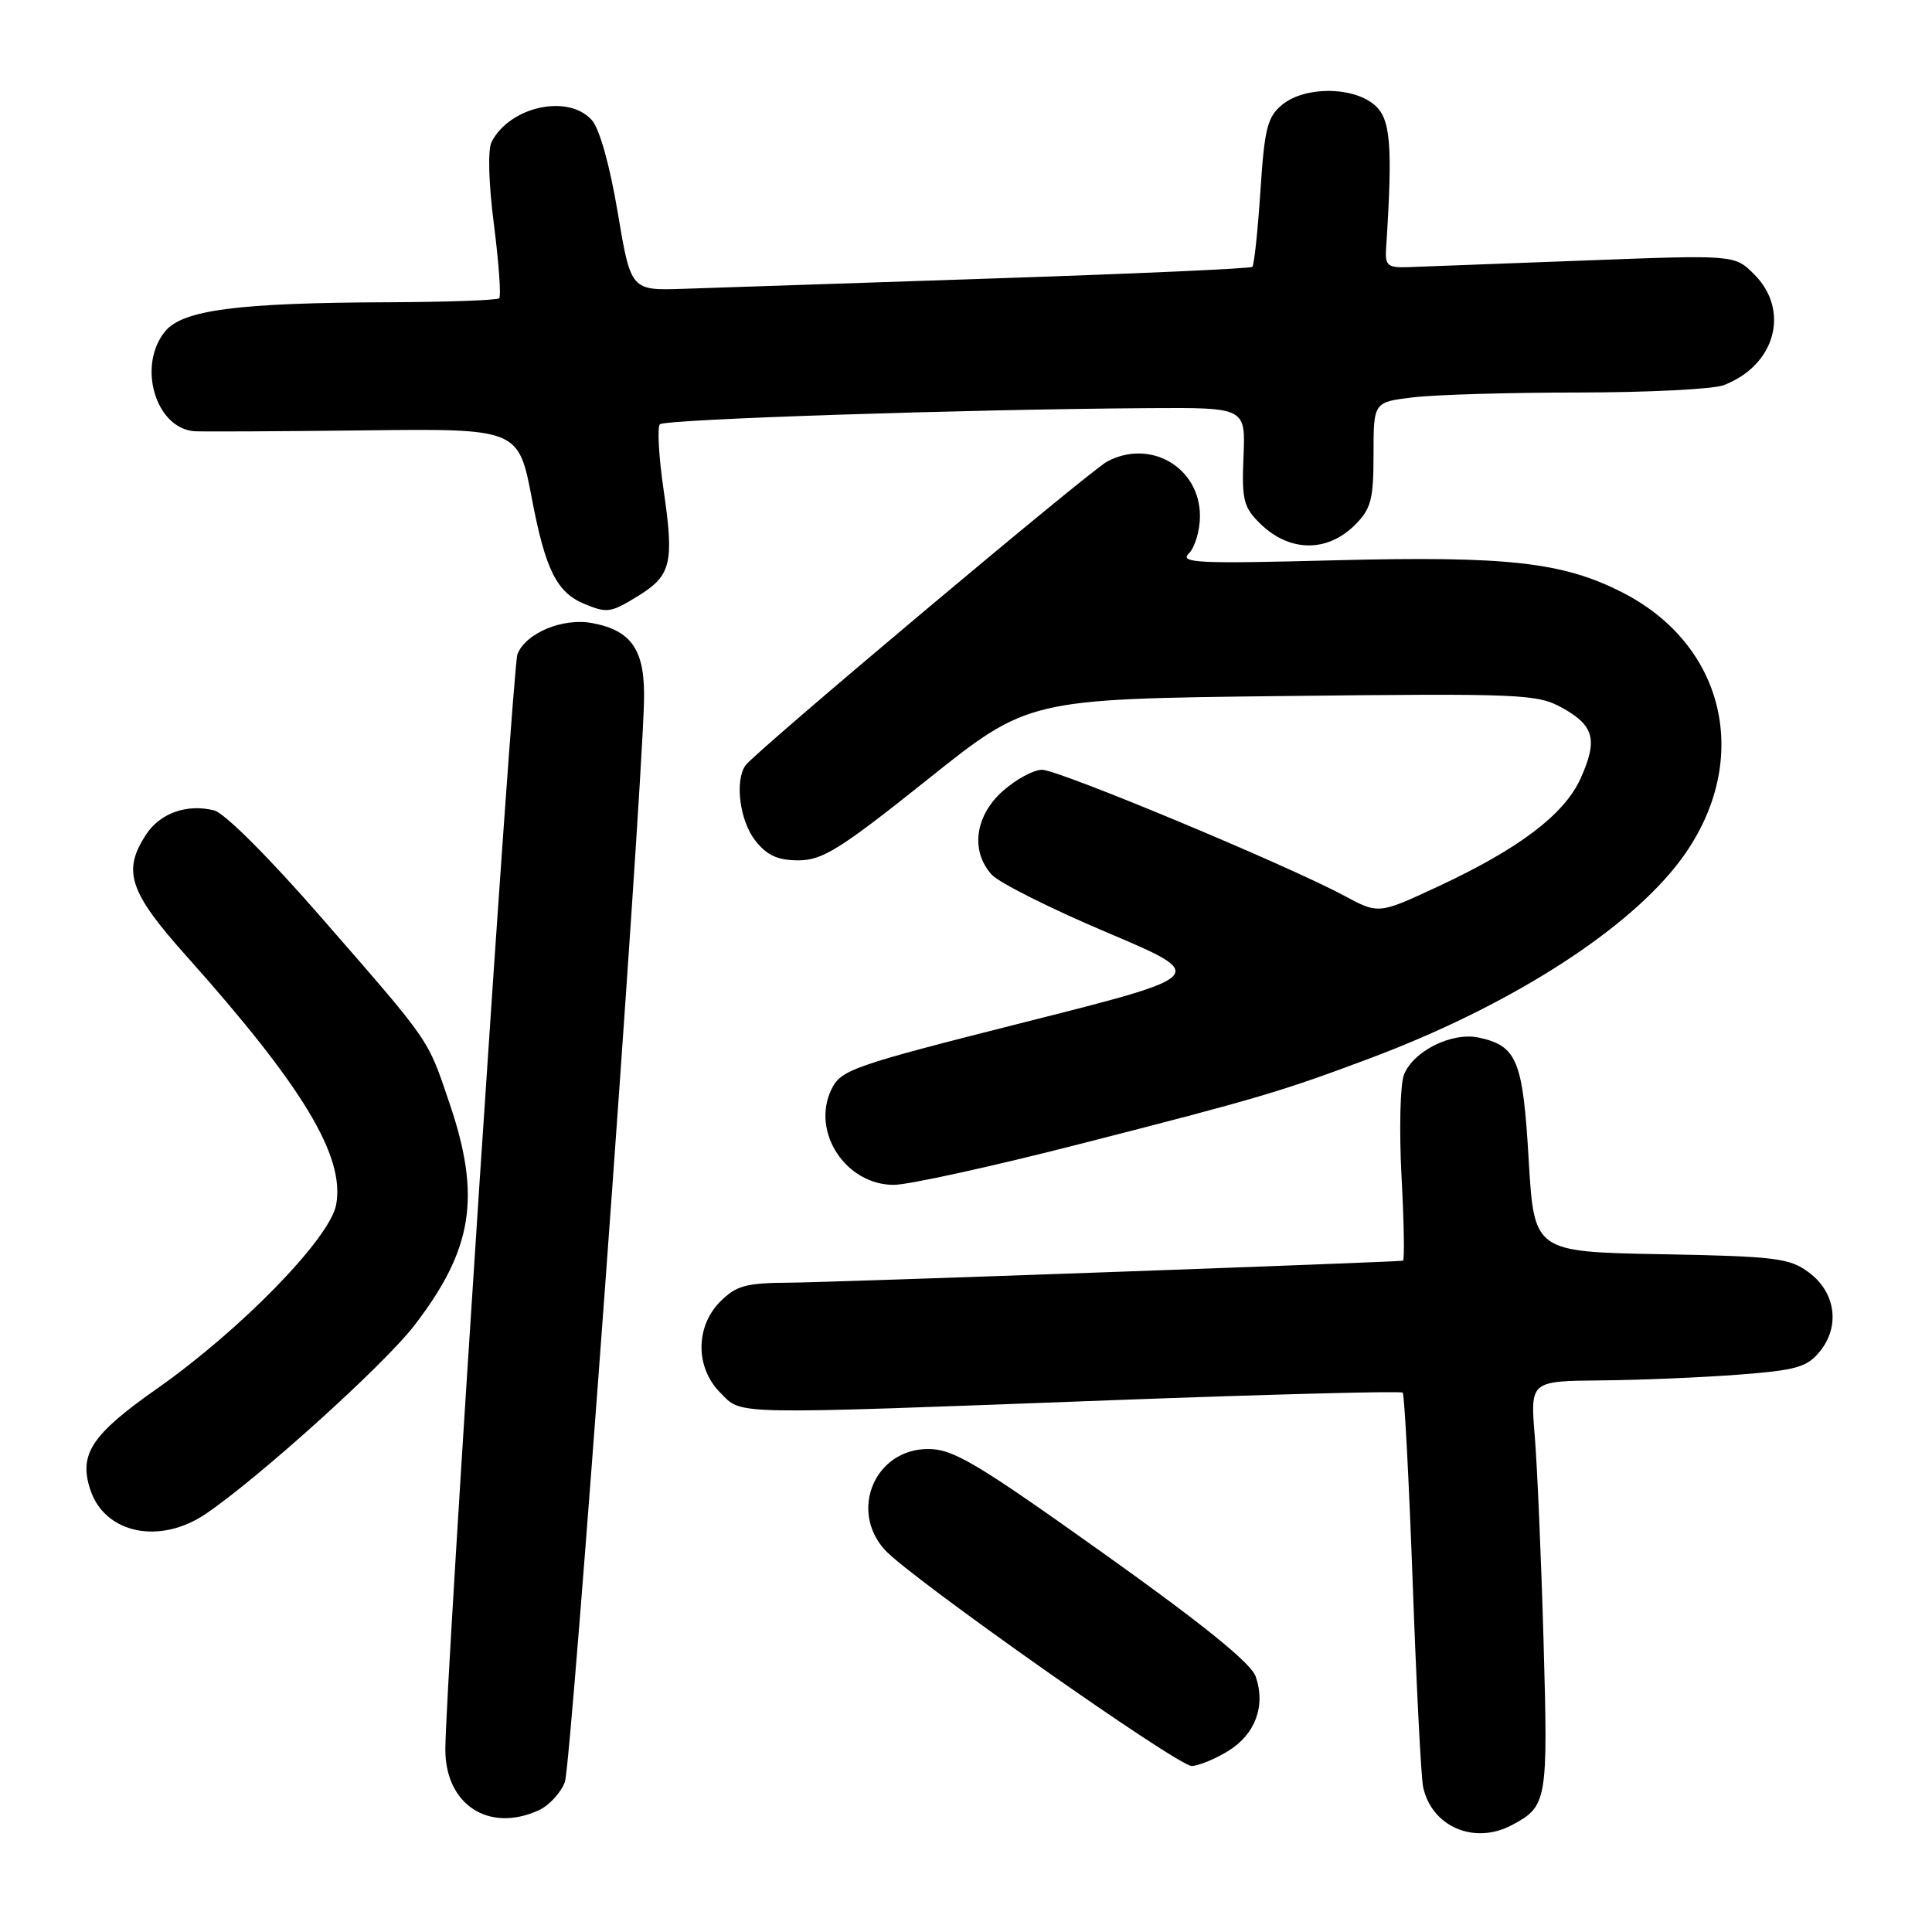 <?xml version="1.0" encoding="UTF-8" standalone="no"?>
<!DOCTYPE svg PUBLIC "-//W3C//DTD SVG 1.1//EN" "http://www.w3.org/Graphics/SVG/1.1/DTD/svg11.dtd" >
<svg xmlns="http://www.w3.org/2000/svg" xmlns:xlink="http://www.w3.org/1999/xlink" version="1.1" viewBox="0 0 256 256">
 <g >
 <path fill="currentColor"
d=" M 200.32 241.84 C 205.02 239.33 205.13 238.74 204.53 217.50 C 204.22 206.50 203.69 194.24 203.36 190.25 C 202.77 183.00 202.77 183.00 212.13 182.91 C 217.28 182.87 225.48 182.52 230.35 182.15 C 238.05 181.56 239.45 181.16 241.15 179.06 C 243.86 175.72 243.23 171.24 239.68 168.60 C 237.13 166.70 235.28 166.47 220.07 166.19 C 203.28 165.87 203.28 165.87 202.56 153.69 C 201.79 140.48 201.03 138.60 195.97 137.49 C 192.39 136.71 187.23 139.28 186.02 142.44 C 185.53 143.74 185.39 149.79 185.71 155.90 C 186.04 162.00 186.12 167.02 185.90 167.05 C 184.05 167.27 109.94 169.93 104.70 169.96 C 98.85 169.99 97.57 170.34 95.45 172.45 C 92.12 175.79 92.12 181.21 95.45 184.55 C 98.42 187.51 96.01 187.46 147.47 185.53 C 168.35 184.75 185.63 184.30 185.86 184.53 C 186.10 184.76 186.69 196.10 187.19 209.73 C 187.68 223.35 188.30 235.52 188.57 236.78 C 189.69 242.04 195.35 244.48 200.32 241.84 Z  M 71.39 239.87 C 72.75 239.25 74.31 237.56 74.85 236.12 C 75.71 233.84 84.86 108.91 85.33 93.10 C 85.53 86.21 83.80 83.56 78.46 82.56 C 74.57 81.83 69.64 83.89 68.56 86.70 C 67.90 88.43 59.02 223.27 59.01 231.80 C 59.00 239.13 64.76 242.89 71.39 239.87 Z  M 162.72 232.03 C 166.34 229.82 167.74 226.01 166.38 222.13 C 165.75 220.36 159.35 215.18 146.14 205.77 C 129.38 193.83 126.31 192.00 122.98 192.00 C 115.96 192.00 112.48 200.11 117.25 205.37 C 120.56 209.03 156.02 234.00 157.90 234.00 C 158.78 233.99 160.95 233.11 162.72 232.03 Z  M 27.27 200.59 C 34.28 195.84 50.87 180.86 54.86 175.68 C 62.67 165.56 63.78 158.58 59.56 146.18 C 56.61 137.49 57.22 138.38 42.60 121.60 C 35.71 113.68 29.75 107.72 28.37 107.38 C 24.77 106.48 21.21 107.74 19.35 110.59 C 16.19 115.41 17.11 118.19 24.68 126.66 C 40.17 144.00 45.74 153.24 44.54 159.64 C 43.70 164.11 31.93 176.19 20.78 184.02 C 12.12 190.10 10.41 192.69 11.97 197.41 C 13.89 203.22 21.17 204.73 27.27 200.59 Z  M 143.23 151.55 C 166.74 145.54 169.81 144.63 181.66 140.18 C 199.43 133.51 214.70 123.93 221.96 114.90 C 232.35 101.98 229.24 85.78 214.97 78.50 C 207.09 74.48 199.76 73.66 176.96 74.24 C 158.63 74.72 156.25 74.60 157.54 73.32 C 158.34 72.52 159.00 70.29 159.00 68.38 C 159.00 61.95 152.44 58.09 146.70 61.16 C 144.33 62.43 99.95 99.71 98.77 101.43 C 97.34 103.51 98.03 108.77 100.07 111.37 C 101.64 113.36 103.04 114.00 105.82 114.00 C 108.99 113.99 111.34 112.52 122.88 103.31 C 136.25 92.62 136.25 92.62 169.88 92.23 C 201.69 91.87 203.69 91.96 207.00 93.79 C 211.25 96.15 211.74 98.04 209.43 103.16 C 207.28 107.92 201.29 112.46 190.58 117.45 C 182.67 121.14 182.67 121.14 178.08 118.67 C 170.48 114.59 140.28 102.00 138.08 102.00 C 136.95 102.00 134.60 103.28 132.85 104.84 C 129.18 108.12 128.57 112.77 131.41 115.90 C 132.37 116.96 139.24 120.41 146.67 123.55 C 160.19 129.28 160.19 129.28 135.84 135.43 C 112.84 141.25 111.43 141.74 110.16 144.37 C 107.46 149.97 112.06 157.00 118.43 157.00 C 120.37 157.00 131.53 154.55 143.23 151.55 Z  M 84.58 78.95 C 88.94 76.26 89.34 74.59 87.94 64.98 C 87.29 60.54 87.07 56.60 87.44 56.22 C 88.12 55.55 127.55 54.24 152.27 54.08 C 165.04 54.00 165.04 54.00 164.77 60.48 C 164.53 66.26 164.77 67.22 167.00 69.40 C 170.86 73.17 175.86 73.23 179.55 69.55 C 181.68 67.41 182.00 66.18 182.00 60.18 C 182.00 53.28 182.00 53.28 187.25 52.65 C 190.14 52.30 200.01 52.01 209.18 52.01 C 218.36 52.00 227.01 51.57 228.39 51.04 C 235.25 48.43 237.24 41.15 232.43 36.34 C 229.85 33.76 229.85 33.76 209.68 34.53 C 198.58 34.95 188.15 35.34 186.50 35.40 C 183.90 35.49 183.52 35.17 183.66 33.00 C 184.57 19.02 184.28 15.65 182.03 13.82 C 179.09 11.44 172.89 11.46 169.93 13.85 C 167.94 15.47 167.56 16.93 167.01 25.33 C 166.66 30.62 166.18 35.14 165.94 35.36 C 165.70 35.59 150.20 36.28 131.50 36.90 C 112.80 37.53 94.37 38.14 90.55 38.27 C 83.59 38.50 83.59 38.50 81.85 28.14 C 80.79 21.85 79.44 17.03 78.40 15.89 C 75.26 12.42 67.56 14.11 65.14 18.80 C 64.62 19.81 64.74 24.28 65.45 29.77 C 66.10 34.87 66.41 39.25 66.15 39.52 C 65.88 39.78 59.33 40.02 51.58 40.05 C 31.44 40.12 24.17 41.07 21.86 43.93 C 18.17 48.48 20.61 56.74 25.75 57.14 C 26.71 57.21 36.77 57.16 48.10 57.03 C 68.71 56.78 68.71 56.78 70.49 66.14 C 72.28 75.54 73.79 78.54 77.50 80.05 C 80.46 81.27 80.96 81.19 84.58 78.95 Z "/>
</g>
</svg>